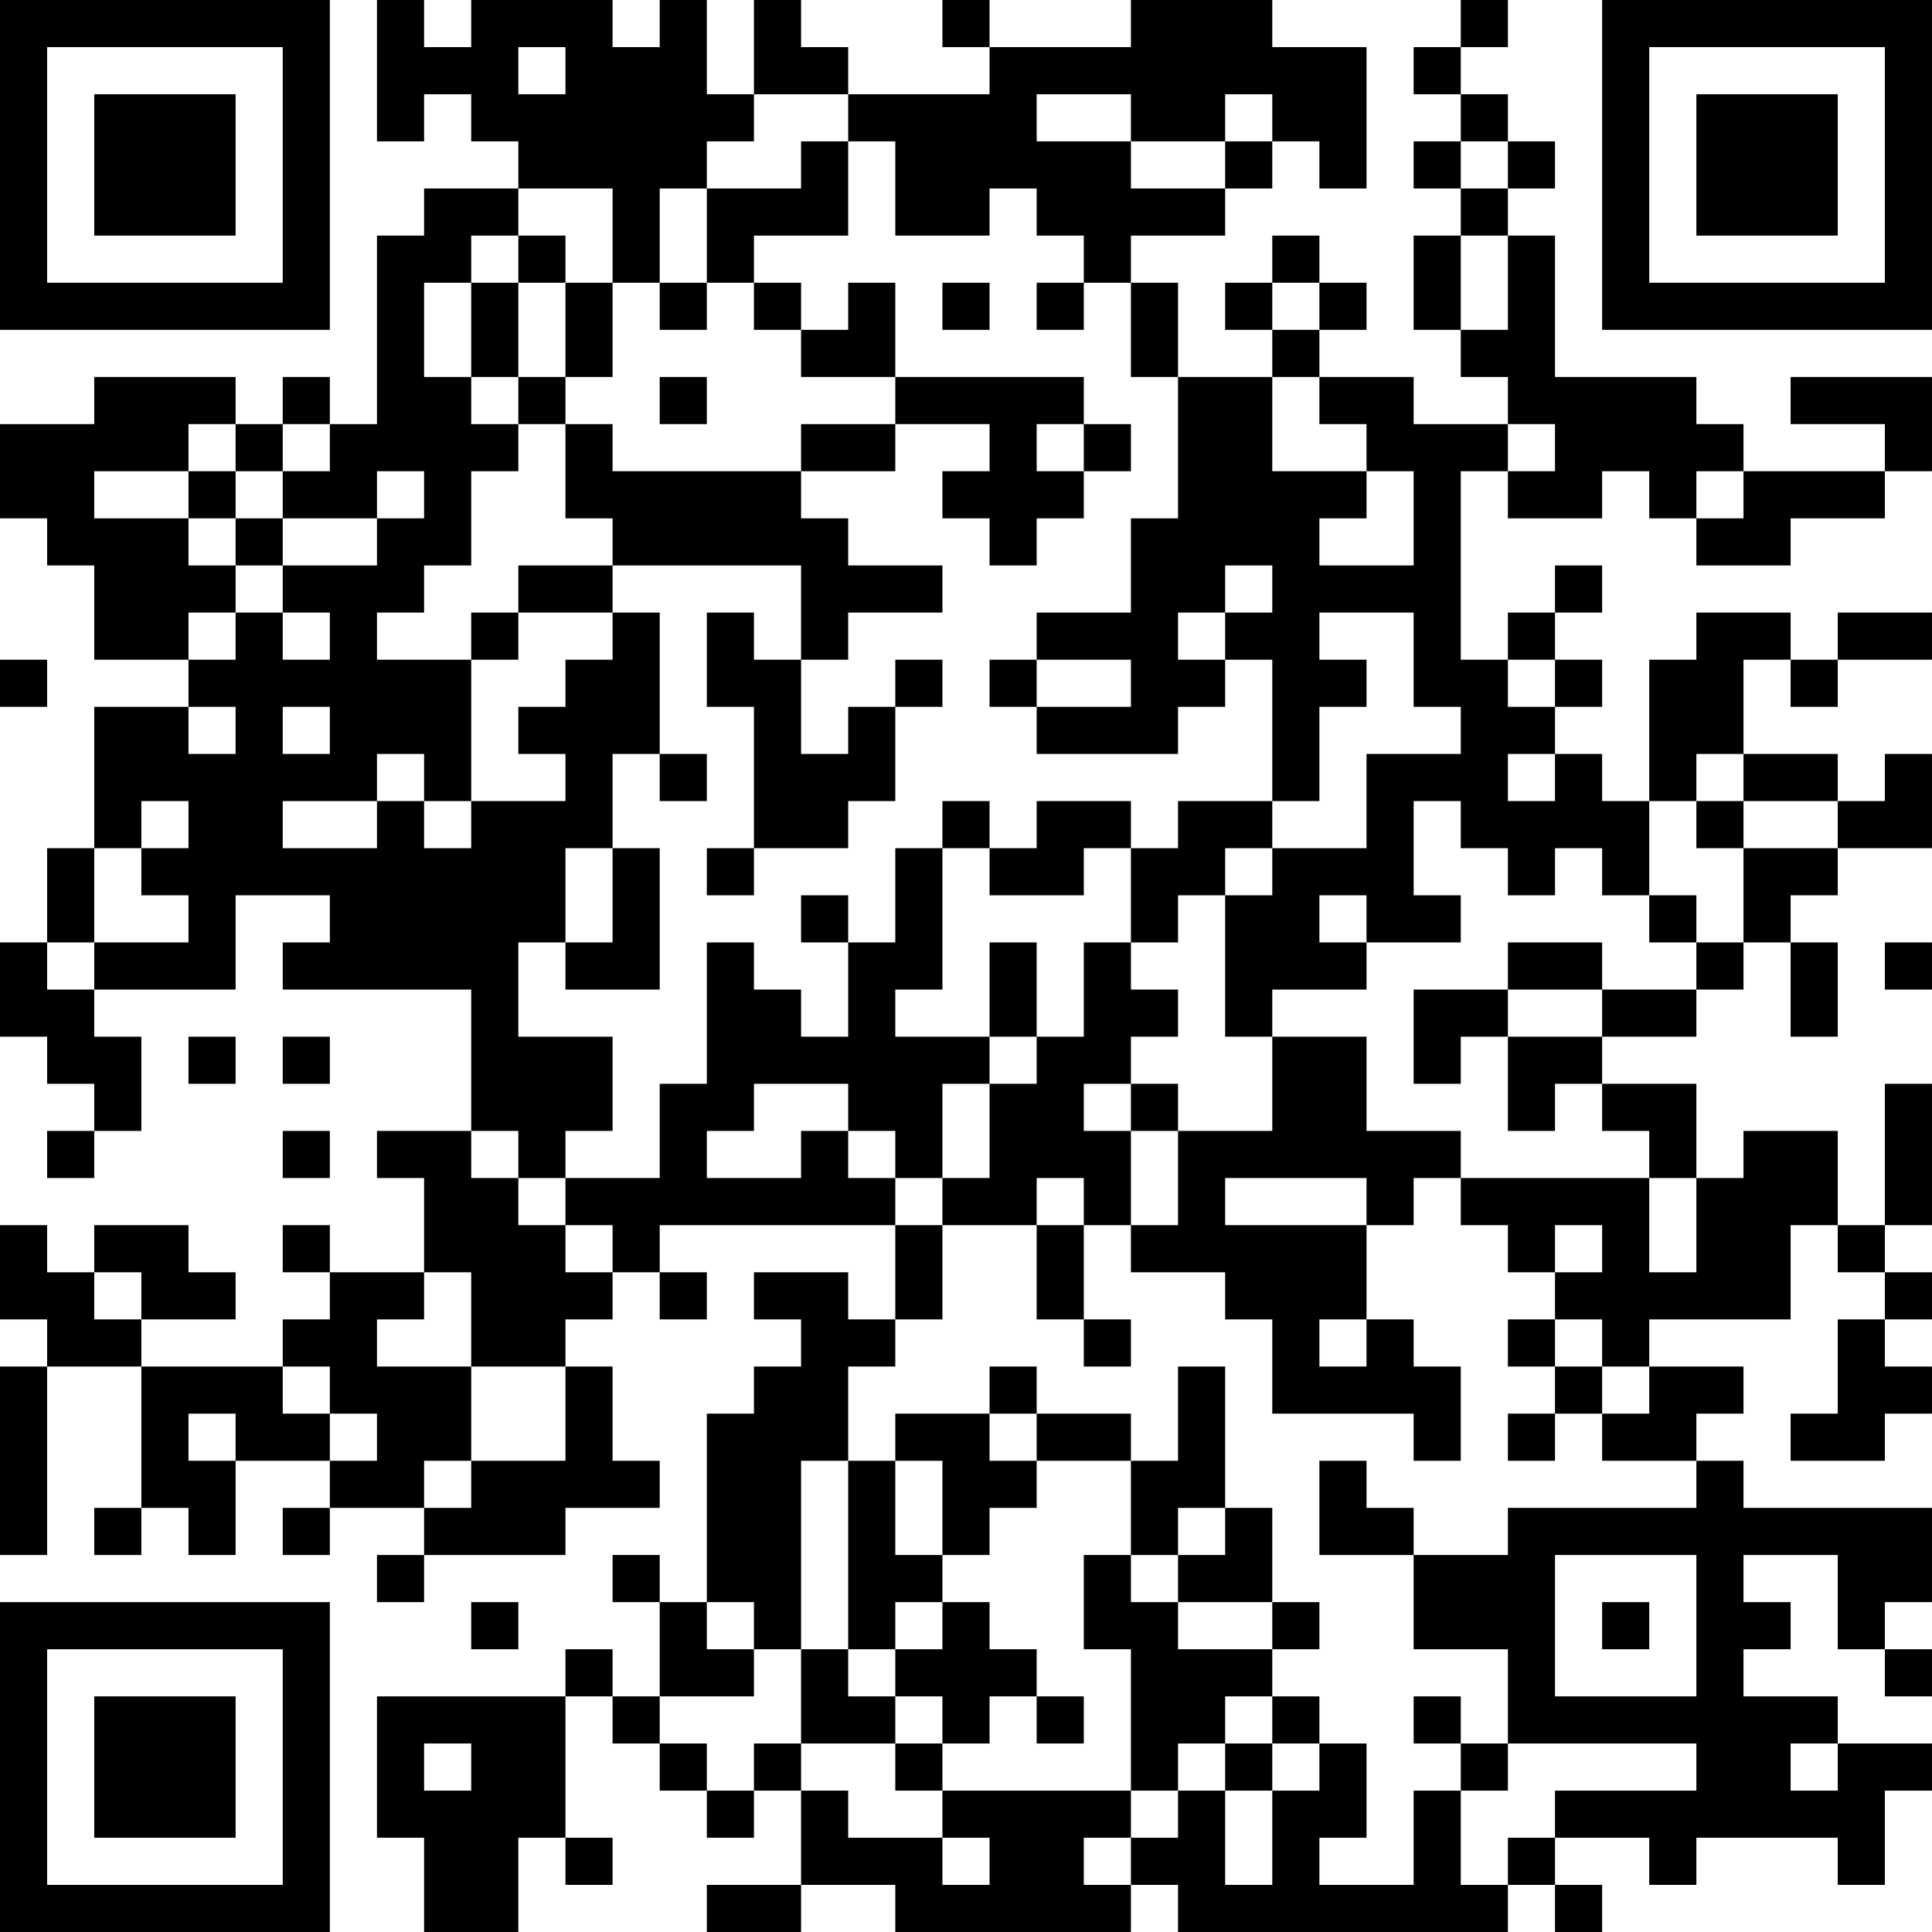 <?xml version="1.0" encoding="UTF-8"?>
<svg xmlns="http://www.w3.org/2000/svg" version="1.1" width="200" height="200" viewBox="0 0 200 200"><rect x="0" y="0" width="200" height="200" fill="#ffffff"/><g transform="scale(4.878)"><g transform="translate(0,0)"><path fill-rule="evenodd" d="M8 0L8 3L9 3L9 2L10 2L10 3L11 3L11 4L9 4L9 5L8 5L8 9L7 9L7 8L6 8L6 9L5 9L5 8L2 8L2 9L0 9L0 11L1 11L1 12L2 12L2 14L4 14L4 15L2 15L2 18L1 18L1 20L0 20L0 22L1 22L1 23L2 23L2 24L1 24L1 25L2 25L2 24L3 24L3 22L2 22L2 21L5 21L5 19L7 19L7 20L6 20L6 21L10 21L10 24L8 24L8 25L9 25L9 27L7 27L7 26L6 26L6 27L7 27L7 28L6 28L6 29L3 29L3 28L5 28L5 27L4 27L4 26L2 26L2 27L1 27L1 26L0 26L0 28L1 28L1 29L0 29L0 33L1 33L1 29L3 29L3 32L2 32L2 33L3 33L3 32L4 32L4 33L5 33L5 31L7 31L7 32L6 32L6 33L7 33L7 32L9 32L9 33L8 33L8 34L9 34L9 33L12 33L12 32L14 32L14 31L13 31L13 29L12 29L12 28L13 28L13 27L14 27L14 28L15 28L15 27L14 27L14 26L19 26L19 28L18 28L18 27L16 27L16 28L17 28L17 29L16 29L16 30L15 30L15 34L14 34L14 33L13 33L13 34L14 34L14 36L13 36L13 35L12 35L12 36L8 36L8 39L9 39L9 41L11 41L11 39L12 39L12 40L13 40L13 39L12 39L12 36L13 36L13 37L14 37L14 38L15 38L15 39L16 39L16 38L17 38L17 40L15 40L15 41L17 41L17 40L19 40L19 41L24 41L24 40L25 40L25 41L32 41L32 40L33 40L33 41L34 41L34 40L33 40L33 39L35 39L35 40L36 40L36 39L39 39L39 40L40 40L40 38L41 38L41 37L39 37L39 36L37 36L37 35L38 35L38 34L37 34L37 33L39 33L39 35L40 35L40 36L41 36L41 35L40 35L40 34L41 34L41 32L37 32L37 31L36 31L36 30L37 30L37 29L35 29L35 28L38 28L38 26L39 26L39 27L40 27L40 28L39 28L39 30L38 30L38 31L40 31L40 30L41 30L41 29L40 29L40 28L41 28L41 27L40 27L40 26L41 26L41 23L40 23L40 26L39 26L39 24L37 24L37 25L36 25L36 23L34 23L34 22L36 22L36 21L37 21L37 20L38 20L38 22L39 22L39 20L38 20L38 19L39 19L39 18L41 18L41 16L40 16L40 17L39 17L39 16L37 16L37 14L38 14L38 15L39 15L39 14L41 14L41 13L39 13L39 14L38 14L38 13L36 13L36 14L35 14L35 17L34 17L34 16L33 16L33 15L34 15L34 14L33 14L33 13L34 13L34 12L33 12L33 13L32 13L32 14L31 14L31 10L32 10L32 11L34 11L34 10L35 10L35 11L36 11L36 12L38 12L38 11L40 11L40 10L41 10L41 8L38 8L38 9L40 9L40 10L37 10L37 9L36 9L36 8L33 8L33 5L32 5L32 4L33 4L33 3L32 3L32 2L31 2L31 1L32 1L32 0L31 0L31 1L30 1L30 2L31 2L31 3L30 3L30 4L31 4L31 5L30 5L30 7L31 7L31 8L32 8L32 9L30 9L30 8L28 8L28 7L29 7L29 6L28 6L28 5L27 5L27 6L26 6L26 7L27 7L27 8L25 8L25 6L24 6L24 5L26 5L26 4L27 4L27 3L28 3L28 4L29 4L29 1L27 1L27 0L24 0L24 1L21 1L21 0L20 0L20 1L21 1L21 2L18 2L18 1L17 1L17 0L16 0L16 2L15 2L15 0L14 0L14 1L13 1L13 0L10 0L10 1L9 1L9 0ZM11 1L11 2L12 2L12 1ZM16 2L16 3L15 3L15 4L14 4L14 6L13 6L13 4L11 4L11 5L10 5L10 6L9 6L9 8L10 8L10 9L11 9L11 10L10 10L10 12L9 12L9 13L8 13L8 14L10 14L10 17L9 17L9 16L8 16L8 17L6 17L6 18L8 18L8 17L9 17L9 18L10 18L10 17L12 17L12 16L11 16L11 15L12 15L12 14L13 14L13 13L14 13L14 16L13 16L13 18L12 18L12 20L11 20L11 22L13 22L13 24L12 24L12 25L11 25L11 24L10 24L10 25L11 25L11 26L12 26L12 27L13 27L13 26L12 26L12 25L14 25L14 23L15 23L15 20L16 20L16 21L17 21L17 22L18 22L18 20L19 20L19 18L20 18L20 21L19 21L19 22L21 22L21 23L20 23L20 25L19 25L19 24L18 24L18 23L16 23L16 24L15 24L15 25L17 25L17 24L18 24L18 25L19 25L19 26L20 26L20 28L19 28L19 29L18 29L18 31L17 31L17 35L16 35L16 34L15 34L15 35L16 35L16 36L14 36L14 37L15 37L15 38L16 38L16 37L17 37L17 38L18 38L18 39L20 39L20 40L21 40L21 39L20 39L20 38L24 38L24 39L23 39L23 40L24 40L24 39L25 39L25 38L26 38L26 40L27 40L27 38L28 38L28 37L29 37L29 39L28 39L28 40L30 40L30 38L31 38L31 40L32 40L32 39L33 39L33 38L36 38L36 37L32 37L32 35L30 35L30 33L32 33L32 32L36 32L36 31L34 31L34 30L35 30L35 29L34 29L34 28L33 28L33 27L34 27L34 26L33 26L33 27L32 27L32 26L31 26L31 25L35 25L35 27L36 27L36 25L35 25L35 24L34 24L34 23L33 23L33 24L32 24L32 22L34 22L34 21L36 21L36 20L37 20L37 18L39 18L39 17L37 17L37 16L36 16L36 17L35 17L35 19L34 19L34 18L33 18L33 19L32 19L32 18L31 18L31 17L30 17L30 19L31 19L31 20L29 20L29 19L28 19L28 20L29 20L29 21L27 21L27 22L26 22L26 19L27 19L27 18L29 18L29 16L31 16L31 15L30 15L30 13L28 13L28 14L29 14L29 15L28 15L28 17L27 17L27 14L26 14L26 13L27 13L27 12L26 12L26 13L25 13L25 14L26 14L26 15L25 15L25 16L22 16L22 15L24 15L24 14L22 14L22 13L24 13L24 11L25 11L25 8L24 8L24 6L23 6L23 5L22 5L22 4L21 4L21 5L19 5L19 3L18 3L18 2ZM22 2L22 3L24 3L24 4L26 4L26 3L27 3L27 2L26 2L26 3L24 3L24 2ZM17 3L17 4L15 4L15 6L14 6L14 7L15 7L15 6L16 6L16 7L17 7L17 8L19 8L19 9L17 9L17 10L13 10L13 9L12 9L12 8L13 8L13 6L12 6L12 5L11 5L11 6L10 6L10 8L11 8L11 9L12 9L12 11L13 11L13 12L11 12L11 13L10 13L10 14L11 14L11 13L13 13L13 12L17 12L17 14L16 14L16 13L15 13L15 15L16 15L16 18L15 18L15 19L16 19L16 18L18 18L18 17L19 17L19 15L20 15L20 14L19 14L19 15L18 15L18 16L17 16L17 14L18 14L18 13L20 13L20 12L18 12L18 11L17 11L17 10L19 10L19 9L21 9L21 10L20 10L20 11L21 11L21 12L22 12L22 11L23 11L23 10L24 10L24 9L23 9L23 8L19 8L19 6L18 6L18 7L17 7L17 6L16 6L16 5L18 5L18 3ZM31 3L31 4L32 4L32 3ZM31 5L31 7L32 7L32 5ZM11 6L11 8L12 8L12 6ZM20 6L20 7L21 7L21 6ZM22 6L22 7L23 7L23 6ZM27 6L27 7L28 7L28 6ZM14 8L14 9L15 9L15 8ZM27 8L27 10L29 10L29 11L28 11L28 12L30 12L30 10L29 10L29 9L28 9L28 8ZM4 9L4 10L2 10L2 11L4 11L4 12L5 12L5 13L4 13L4 14L5 14L5 13L6 13L6 14L7 14L7 13L6 13L6 12L8 12L8 11L9 11L9 10L8 10L8 11L6 11L6 10L7 10L7 9L6 9L6 10L5 10L5 9ZM22 9L22 10L23 10L23 9ZM32 9L32 10L33 10L33 9ZM4 10L4 11L5 11L5 12L6 12L6 11L5 11L5 10ZM36 10L36 11L37 11L37 10ZM0 14L0 15L1 15L1 14ZM21 14L21 15L22 15L22 14ZM32 14L32 15L33 15L33 14ZM4 15L4 16L5 16L5 15ZM6 15L6 16L7 16L7 15ZM14 16L14 17L15 17L15 16ZM32 16L32 17L33 17L33 16ZM3 17L3 18L2 18L2 20L1 20L1 21L2 21L2 20L4 20L4 19L3 19L3 18L4 18L4 17ZM20 17L20 18L21 18L21 19L23 19L23 18L24 18L24 20L23 20L23 22L22 22L22 20L21 20L21 22L22 22L22 23L21 23L21 25L20 25L20 26L22 26L22 28L23 28L23 29L24 29L24 28L23 28L23 26L24 26L24 27L26 27L26 28L27 28L27 30L30 30L30 31L31 31L31 29L30 29L30 28L29 28L29 26L30 26L30 25L31 25L31 24L29 24L29 22L27 22L27 24L25 24L25 23L24 23L24 22L25 22L25 21L24 21L24 20L25 20L25 19L26 19L26 18L27 18L27 17L25 17L25 18L24 18L24 17L22 17L22 18L21 18L21 17ZM36 17L36 18L37 18L37 17ZM13 18L13 20L12 20L12 21L14 21L14 18ZM17 19L17 20L18 20L18 19ZM35 19L35 20L36 20L36 19ZM32 20L32 21L30 21L30 23L31 23L31 22L32 22L32 21L34 21L34 20ZM40 20L40 21L41 21L41 20ZM4 22L4 23L5 23L5 22ZM6 22L6 23L7 23L7 22ZM23 23L23 24L24 24L24 26L25 26L25 24L24 24L24 23ZM6 24L6 25L7 25L7 24ZM22 25L22 26L23 26L23 25ZM26 25L26 26L29 26L29 25ZM2 27L2 28L3 28L3 27ZM9 27L9 28L8 28L8 29L10 29L10 31L9 31L9 32L10 32L10 31L12 31L12 29L10 29L10 27ZM28 28L28 29L29 29L29 28ZM32 28L32 29L33 29L33 30L32 30L32 31L33 31L33 30L34 30L34 29L33 29L33 28ZM6 29L6 30L7 30L7 31L8 31L8 30L7 30L7 29ZM21 29L21 30L19 30L19 31L18 31L18 35L17 35L17 37L19 37L19 38L20 38L20 37L21 37L21 36L22 36L22 37L23 37L23 36L22 36L22 35L21 35L21 34L20 34L20 33L21 33L21 32L22 32L22 31L24 31L24 33L23 33L23 35L24 35L24 38L25 38L25 37L26 37L26 38L27 38L27 37L28 37L28 36L27 36L27 35L28 35L28 34L27 34L27 32L26 32L26 29L25 29L25 31L24 31L24 30L22 30L22 29ZM4 30L4 31L5 31L5 30ZM21 30L21 31L22 31L22 30ZM19 31L19 33L20 33L20 31ZM28 31L28 33L30 33L30 32L29 32L29 31ZM25 32L25 33L24 33L24 34L25 34L25 35L27 35L27 34L25 34L25 33L26 33L26 32ZM33 33L33 36L36 36L36 33ZM10 34L10 35L11 35L11 34ZM19 34L19 35L18 35L18 36L19 36L19 37L20 37L20 36L19 36L19 35L20 35L20 34ZM34 34L34 35L35 35L35 34ZM26 36L26 37L27 37L27 36ZM30 36L30 37L31 37L31 38L32 38L32 37L31 37L31 36ZM9 37L9 38L10 38L10 37ZM38 37L38 38L39 38L39 37ZM0 0L0 7L7 7L7 0ZM1 1L1 6L6 6L6 1ZM2 2L2 5L5 5L5 2ZM34 0L34 7L41 7L41 0ZM35 1L35 6L40 6L40 1ZM36 2L36 5L39 5L39 2ZM0 34L0 41L7 41L7 34ZM1 35L1 40L6 40L6 35ZM2 36L2 39L5 39L5 36Z" fill="#000000"/></g></g></svg>
